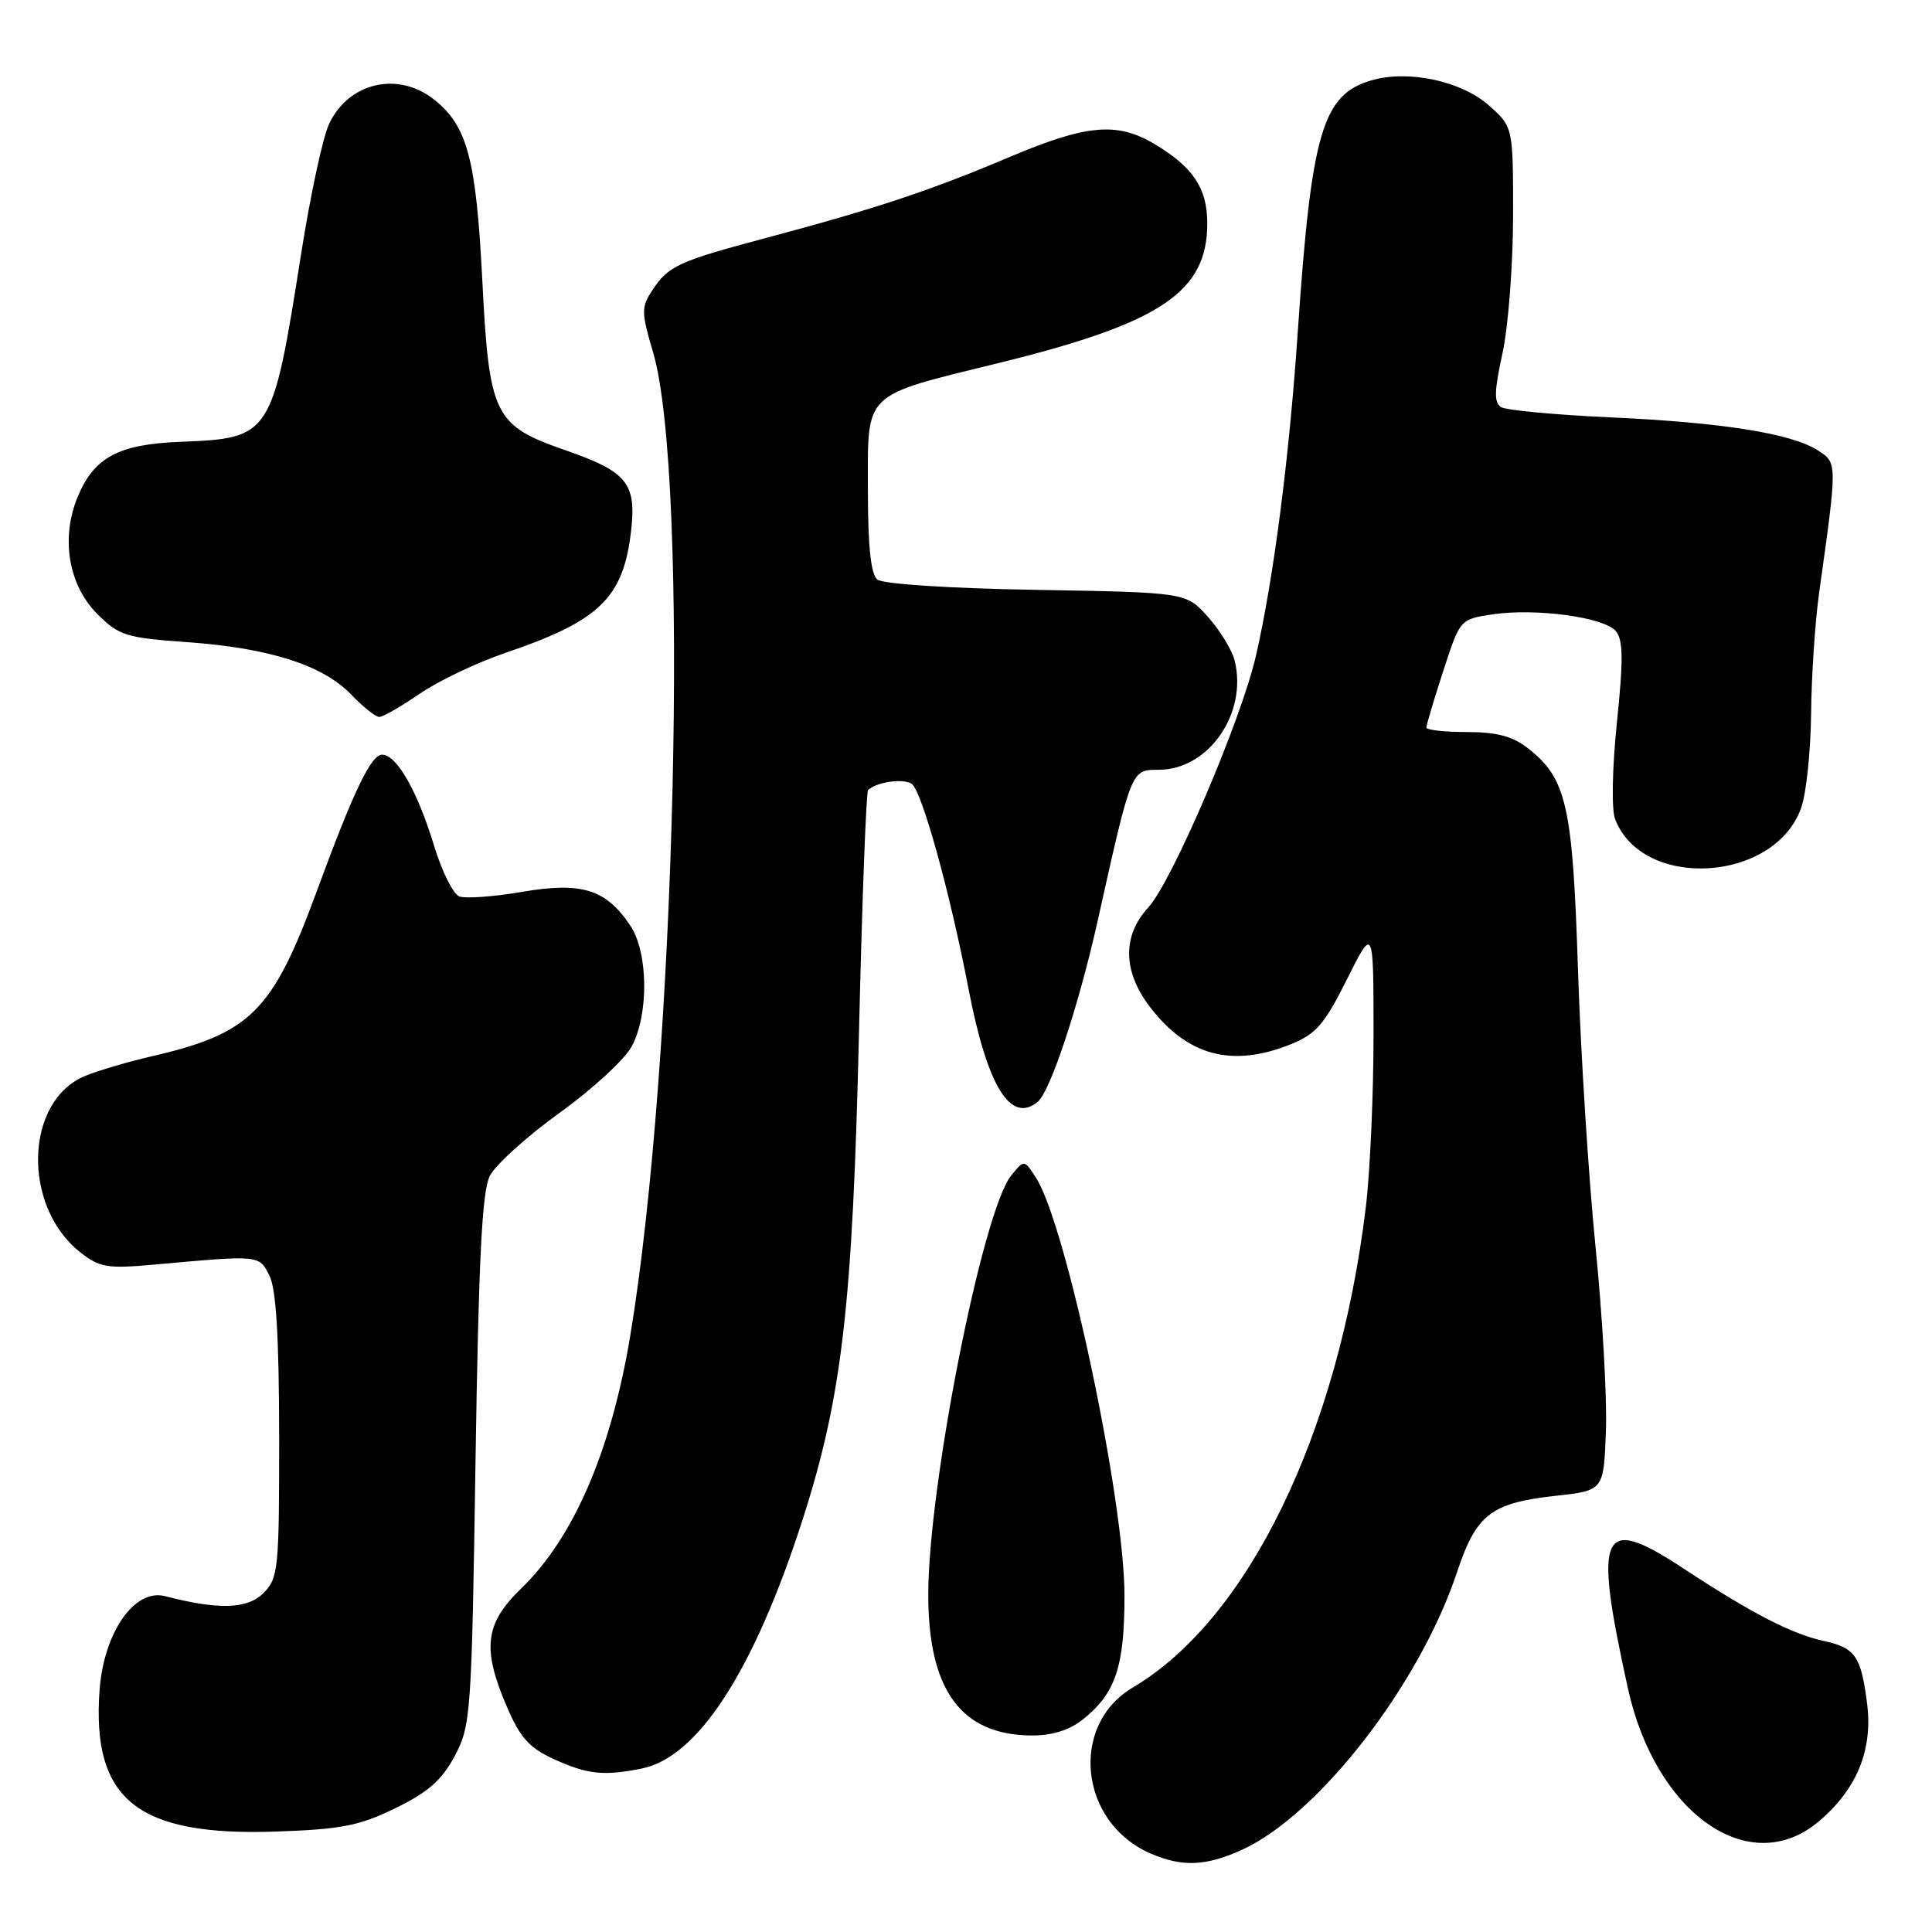 <?xml version="1.0" encoding="UTF-8" standalone="no"?>
<!DOCTYPE svg PUBLIC "-//W3C//DTD SVG 1.1//EN" "http://www.w3.org/Graphics/SVG/1.1/DTD/svg11.dtd" >
<svg xmlns="http://www.w3.org/2000/svg" xmlns:xlink="http://www.w3.org/1999/xlink" version="1.1" viewBox="0 0 256 256">
 <g >
 <path fill="currentColor"
d=" M 164.54 245.12 C 174.70 240.51 188.10 223.23 193.05 208.36 C 195.61 200.65 197.54 199.15 206.15 198.20 C 212.50 197.50 212.50 197.50 212.79 189.65 C 212.96 185.34 212.33 174.31 211.41 165.15 C 210.49 155.99 209.45 139.50 209.09 128.50 C 208.39 106.74 207.59 103.18 202.49 99.17 C 200.44 97.56 198.35 97.00 194.37 97.00 C 191.41 97.00 189.00 96.73 189.00 96.40 C 189.00 96.08 190.00 92.71 191.23 88.93 C 193.46 82.06 193.47 82.05 197.74 81.41 C 203.49 80.55 212.57 81.78 214.11 83.63 C 215.08 84.80 215.11 87.42 214.25 95.71 C 213.63 101.73 213.52 107.24 214.00 108.51 C 217.62 118.03 235.26 116.93 238.69 106.97 C 239.35 105.06 239.93 99.45 239.98 94.50 C 240.03 89.55 240.51 82.35 241.05 78.50 C 243.47 61.24 243.47 61.35 240.88 59.68 C 237.38 57.43 228.19 55.97 213.32 55.30 C 206.07 54.97 199.59 54.36 198.91 53.95 C 197.95 53.35 197.99 51.83 199.08 46.84 C 199.85 43.35 200.48 35.18 200.49 28.67 C 200.50 16.84 200.50 16.84 197.31 13.99 C 193.70 10.76 186.66 9.23 181.78 10.63 C 175.23 12.51 173.77 17.48 171.96 44.00 C 170.83 60.67 168.76 76.67 166.43 86.85 C 164.49 95.37 155.31 116.82 152.14 120.26 C 148.70 124.00 148.78 128.71 152.35 133.39 C 157.31 139.90 163.24 141.49 170.96 138.40 C 174.38 137.03 175.47 135.78 178.48 129.76 C 182.00 122.73 182.00 122.73 182.00 137.14 C 182.00 145.07 181.54 155.37 180.97 160.03 C 177.33 189.97 165.38 214.57 150.11 223.60 C 141.66 228.59 143.01 241.48 152.42 245.58 C 156.62 247.41 159.76 247.29 164.54 245.12 Z  M 240.97 241.37 C 246.03 237.11 248.18 231.89 247.40 225.73 C 246.60 219.45 245.83 218.34 241.68 217.44 C 237.45 216.53 232.06 213.75 223.11 207.86 C 212.08 200.60 211.09 202.72 215.70 223.69 C 219.36 240.34 231.82 249.07 240.97 241.37 Z  M 52.42 239.58 C 56.73 237.48 58.56 235.86 60.26 232.67 C 62.39 228.66 62.50 227.18 63.01 193.50 C 63.42 166.90 63.87 157.86 64.90 155.82 C 65.65 154.34 69.82 150.57 74.17 147.44 C 78.52 144.31 82.82 140.34 83.73 138.62 C 85.98 134.35 85.89 126.24 83.55 122.70 C 80.34 117.84 77.11 116.82 69.22 118.17 C 65.44 118.82 61.68 119.09 60.86 118.78 C 60.05 118.46 58.55 115.47 57.53 112.11 C 55.34 104.88 52.57 100.00 50.64 100.00 C 49.16 100.00 46.86 104.80 41.93 118.21 C 36.10 134.06 33.18 136.96 20.00 139.99 C 16.98 140.69 13.07 141.84 11.32 142.55 C 3.28 145.81 2.87 159.81 10.63 165.93 C 13.21 167.96 14.21 168.13 20.50 167.56 C 34.46 166.30 34.31 166.28 35.69 169.00 C 36.59 170.76 36.97 177.04 36.99 190.25 C 37.00 207.96 36.88 209.12 34.91 211.09 C 32.78 213.22 28.97 213.34 21.87 211.50 C 17.82 210.45 13.75 216.31 13.19 223.99 C 12.15 238.49 18.21 243.33 36.64 242.69 C 45.25 242.39 47.64 241.92 52.42 239.58 Z  M 85.03 234.34 C 92.47 232.86 99.88 221.40 106.31 201.48 C 111.57 185.15 112.98 173.09 113.82 136.80 C 114.23 119.37 114.77 104.91 115.03 104.68 C 116.20 103.61 119.62 103.12 120.79 103.85 C 122.12 104.70 125.84 118.07 128.33 131.01 C 130.81 143.93 133.91 148.98 137.51 145.99 C 139.18 144.61 142.95 133.21 145.45 122.00 C 149.94 101.84 149.87 102.00 153.53 102.00 C 160.15 102.00 165.35 94.50 163.59 87.50 C 163.24 86.12 161.65 83.53 160.06 81.74 C 157.17 78.50 157.17 78.50 137.33 78.16 C 125.72 77.96 116.98 77.39 116.25 76.79 C 115.39 76.08 115.00 72.37 115.00 64.90 C 115.00 51.76 114.16 52.57 132.41 48.08 C 153.88 42.80 160.02 38.67 159.97 29.50 C 159.95 24.93 158.07 22.12 153.00 19.10 C 148.00 16.11 143.97 16.48 133.62 20.87 C 123.28 25.25 115.88 27.70 101.50 31.53 C 89.86 34.63 88.54 35.24 86.42 38.49 C 84.96 40.70 84.97 41.39 86.54 46.70 C 91.39 63.18 89.57 140.75 83.48 177.18 C 80.94 192.32 75.99 203.78 69.09 210.45 C 64.23 215.15 63.84 218.43 67.18 226.19 C 68.93 230.27 70.15 231.62 73.43 233.11 C 77.86 235.12 80.01 235.35 85.03 234.34 Z  M 143.39 227.91 C 147.80 224.44 149.00 220.92 149.00 211.43 C 149.00 198.77 141.27 162.28 137.28 156.07 C 135.71 153.63 135.71 153.63 133.98 155.78 C 130.20 160.45 123.01 196.83 123.00 211.29 C 123.00 223.93 127.33 229.87 136.62 229.96 C 139.32 229.99 141.64 229.28 143.39 227.91 Z  M 55.60 91.93 C 58.06 90.24 63.20 87.79 67.02 86.49 C 79.50 82.25 82.62 79.20 83.63 70.27 C 84.33 64.05 83.07 62.50 75.09 59.72 C 65.44 56.37 64.83 55.15 63.91 37.19 C 63.09 21.00 61.92 16.66 57.49 13.17 C 52.71 9.41 46.21 10.92 43.61 16.41 C 42.79 18.13 41.13 25.83 39.92 33.52 C 36.08 57.86 35.95 58.07 23.93 58.54 C 15.70 58.87 12.50 60.57 10.31 65.80 C 8.02 71.27 9.06 77.52 12.89 81.35 C 15.77 84.23 16.68 84.51 24.81 85.09 C 35.67 85.86 42.79 88.13 46.53 92.03 C 48.09 93.66 49.77 95.00 50.26 95.00 C 50.74 95.00 53.15 93.62 55.60 91.93 Z "/>
</g>
</svg>